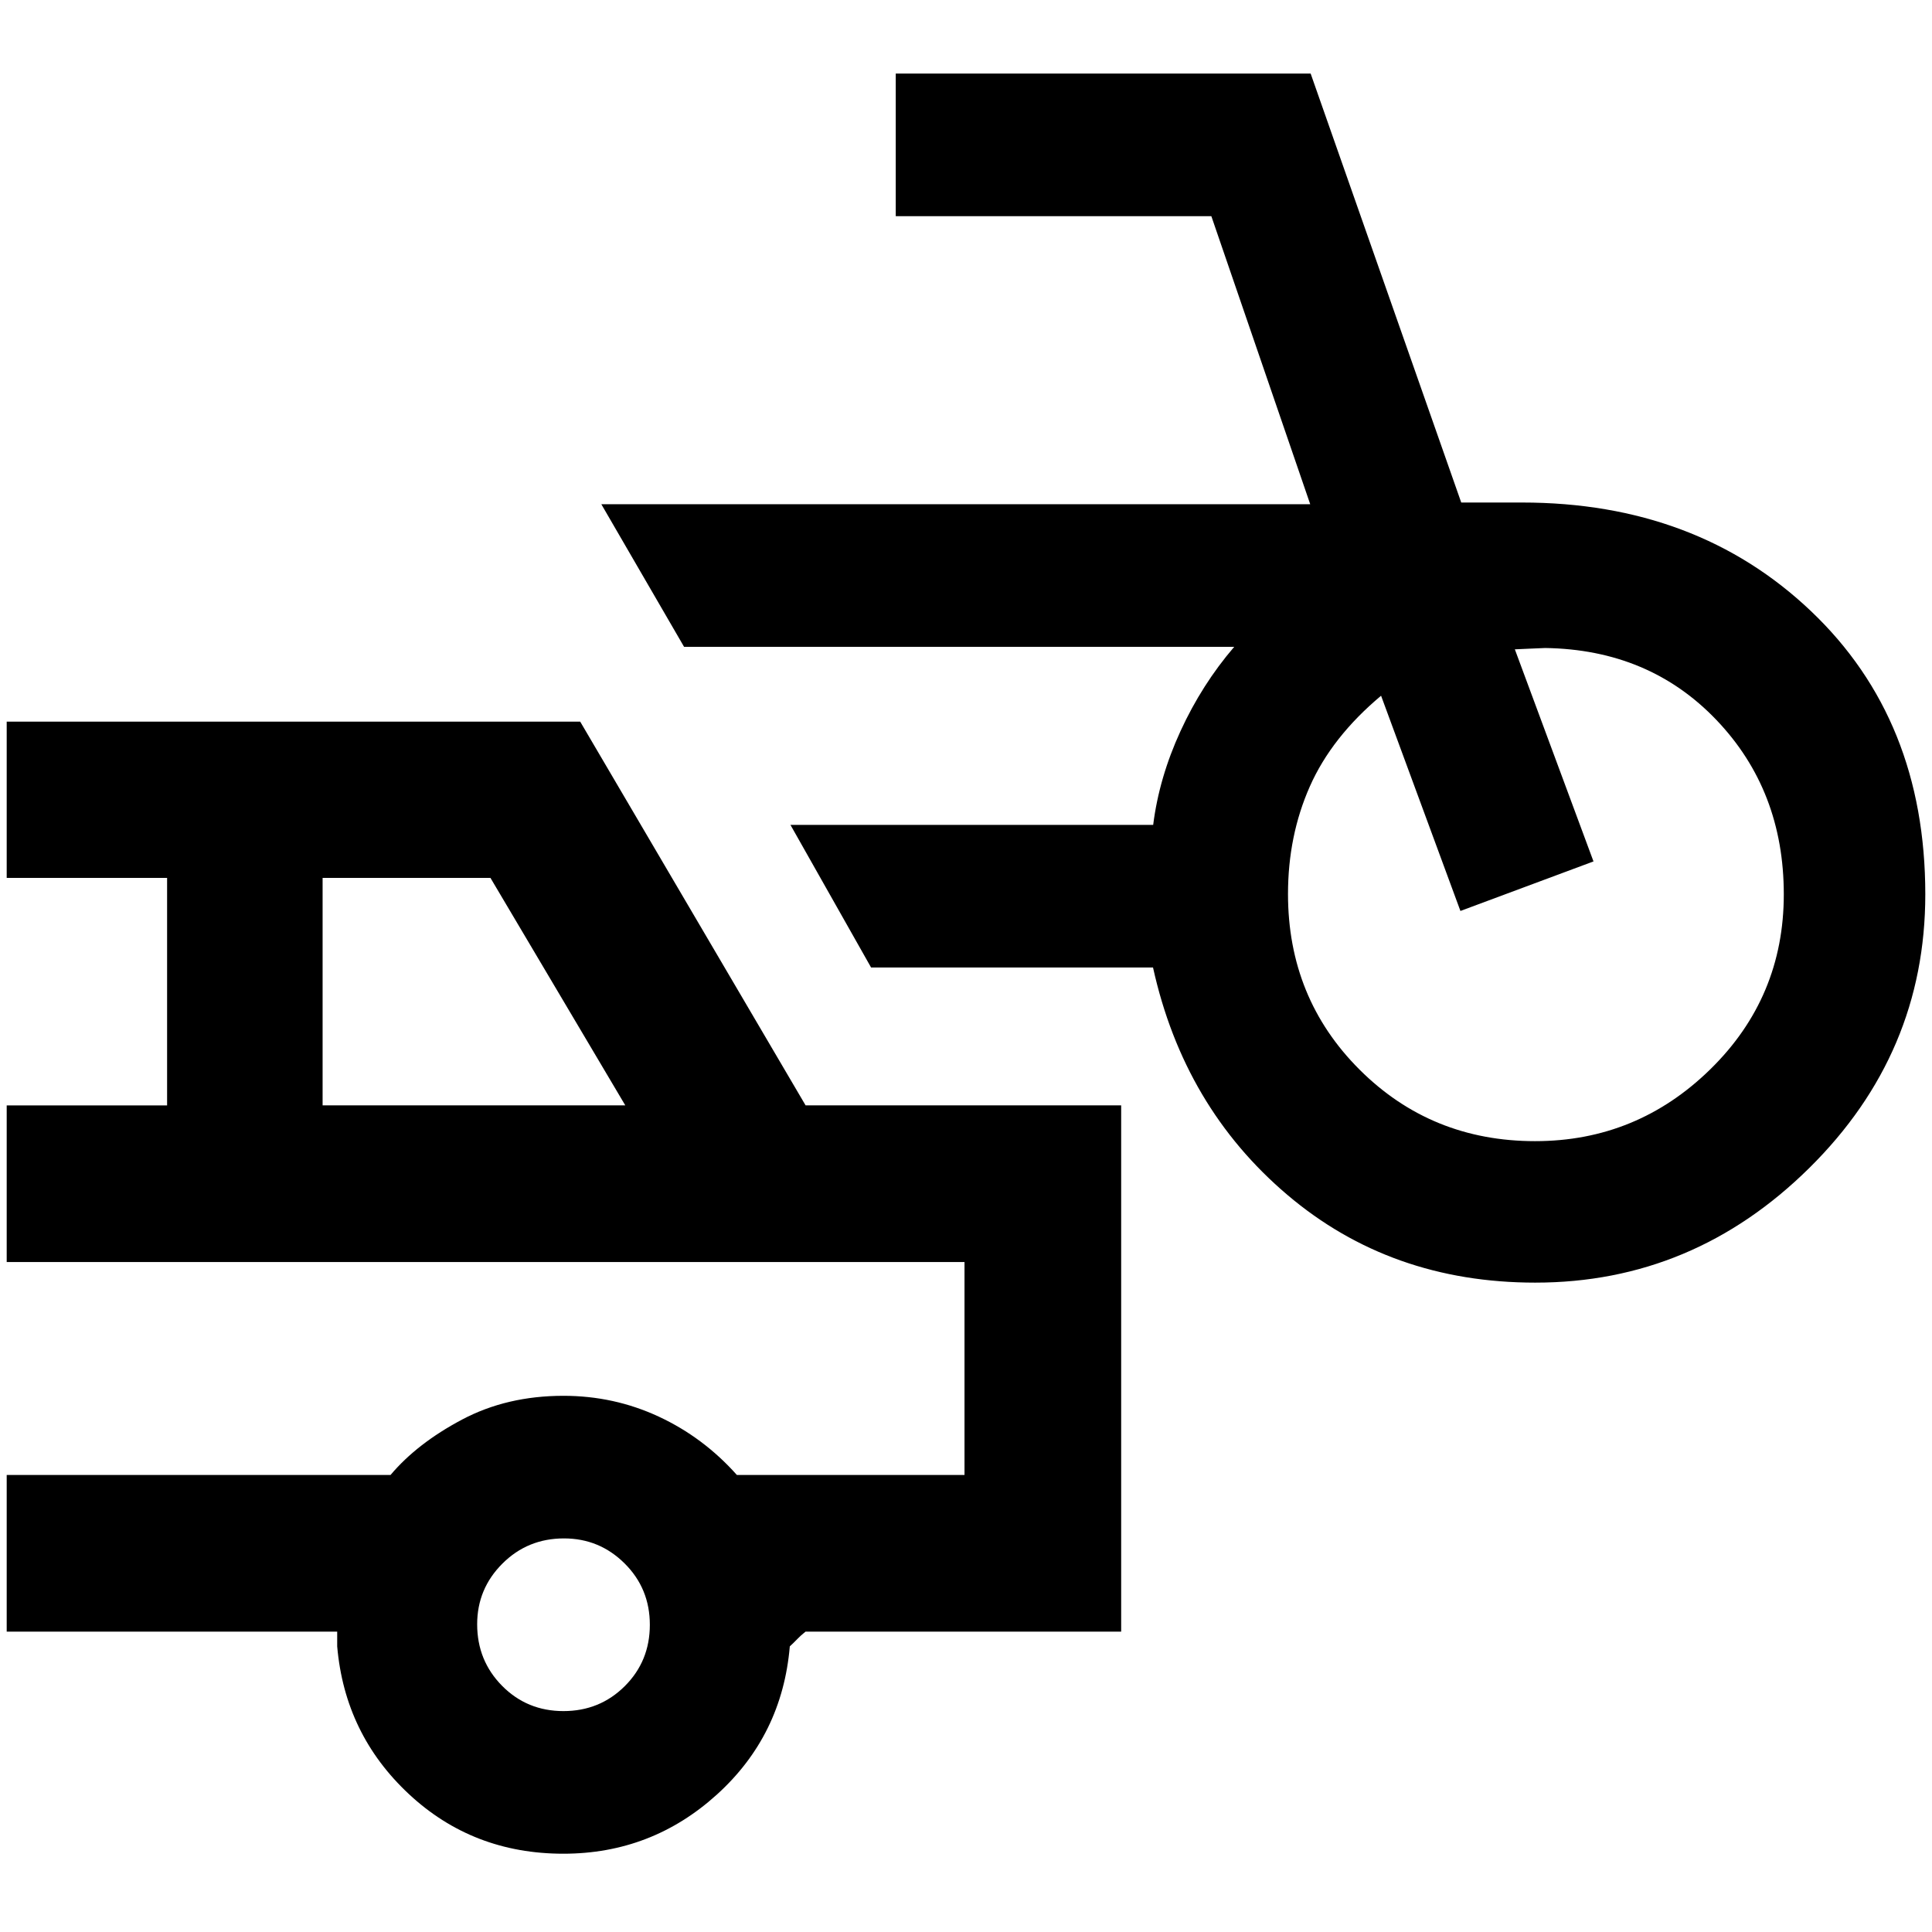 <svg xmlns="http://www.w3.org/2000/svg" height="40" viewBox="0 -960 960 960" width="40"><path d="M762.9-322.67q-71.85 0-123.25-43.63-51.4-43.63-66.72-112.95H432.84l-40.07-70.87h180.24q2.94-23.44 13.57-46.59 10.63-23.16 26.68-41.87H339.92l-41.12-70.87h352.24l-49.13-143.13H445.09v-70.87h206.16l74.83 213.15h30.15q86.87 0 143.66 53.99 56.78 53.98 56.78 140.71 0 79-57.65 135.97-57.64 56.96-136.12 56.96Zm-.1-70.3q50.61 0 87.09-35.75 36.47-35.75 36.47-86.89 0-51.56-33.44-86.6-33.45-35.05-85.12-35.8-.81 0-7.8.33t-7.28.33l39.08 105.39-66.12 24.61-39.43-106.95q-24.53 20.55-35.39 45.06T640-515.78q0 51.8 35.6 87.31 35.6 35.5 87.2 35.5ZM279.92-38.9q-45 0-76.8-29.69-31.8-29.69-35.57-73.34v-7.33H3.33v-77.84h190.73q13.2-15.67 35.49-27.5 22.29-11.83 50.43-11.83 25.12 0 47.33 10.33 22.21 10.33 38.84 29h113.11v-105.8H3.33v-77.84h79.7v-113.03H3.33v-77.65H288.3l112 190.68h156.8v261.48H400.28q-2.5 2-4.08 3.67-1.58 1.66-3.75 3.66-3.77 44.22-36.21 73.62-32.45 29.41-76.32 29.41ZM160.3-410.74h150.41l-67-113.03H160.3v113.03Zm119.67 300.97q18.04 0 30.49-12.41 12.44-12.41 12.44-30.46 0-18.04-12.52-30.48-12.51-12.45-30.14-12.45-18.07 0-30.6 12.52-12.54 12.51-12.54 30.15 0 18.06 12.41 30.6 12.42 12.53 30.46 12.53ZM241.58-280Z"/></svg>